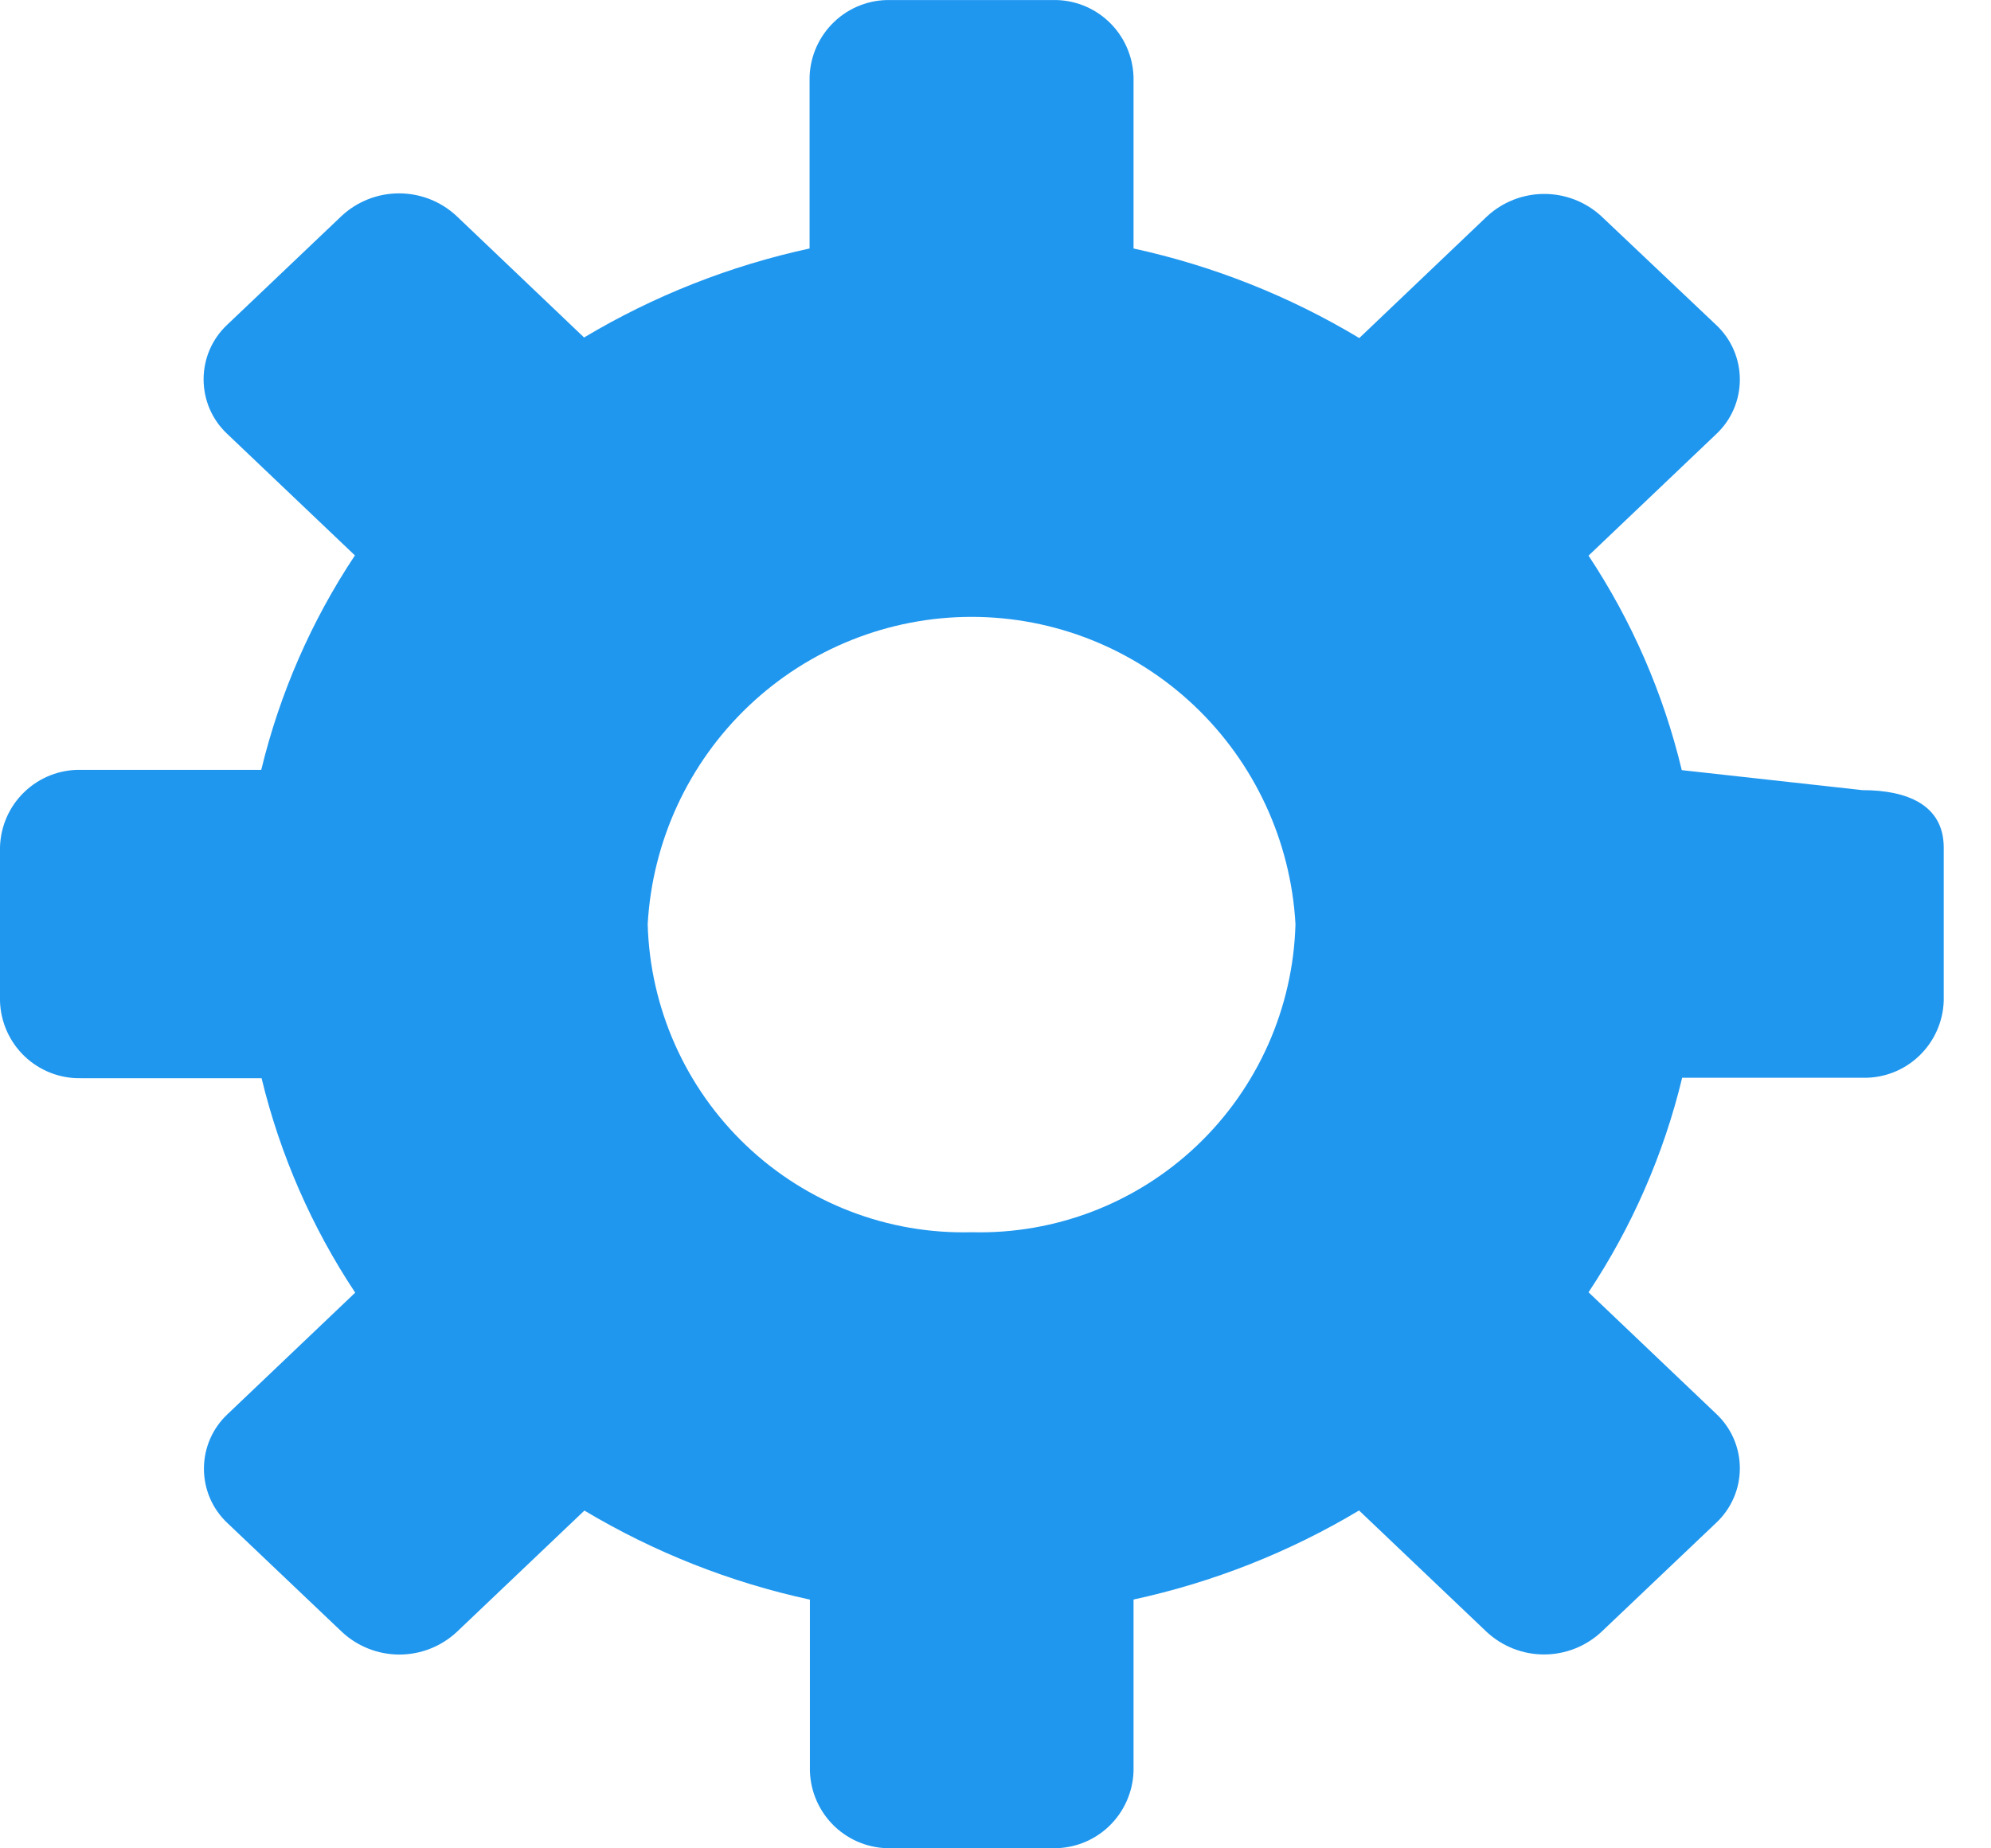 <svg width="42" height="39" viewBox="0 0 42 39" fill="none" xmlns="http://www.w3.org/2000/svg">
<path d="M39.288 16.672L35.477 16.25C35.091 14.637 34.425 13.105 33.51 11.724L36.204 9.159C36.361 9.012 36.487 8.834 36.572 8.636C36.658 8.438 36.702 8.224 36.702 8.008C36.702 7.793 36.658 7.579 36.572 7.381C36.487 7.183 36.361 7.005 36.204 6.858L33.784 4.566C33.455 4.261 33.024 4.092 32.576 4.092C32.128 4.092 31.697 4.261 31.368 4.566L28.674 7.133C27.199 6.247 25.591 5.609 23.912 5.243V1.624C23.898 1.182 23.711 0.763 23.391 0.459C23.071 0.155 22.645 -0.01 22.204 0.001H18.788C18.346 -0.01 17.919 0.154 17.599 0.459C17.279 0.763 17.091 1.183 17.078 1.626V5.243C15.402 5.606 13.795 6.24 12.321 7.121L9.627 4.554C9.298 4.249 8.866 4.08 8.418 4.08C7.97 4.08 7.538 4.249 7.209 4.554L4.792 6.853C4.635 7 4.51 7.178 4.424 7.376C4.339 7.574 4.295 7.787 4.295 8.003C4.295 8.219 4.339 8.433 4.424 8.631C4.51 8.829 4.635 9.007 4.792 9.154L7.487 11.719C6.569 13.1 5.901 14.632 5.511 16.244H1.704C1.263 16.235 0.837 16.402 0.518 16.707C0.198 17.012 0.012 17.432 0 17.875V21.125C0.014 21.567 0.201 21.985 0.521 22.29C0.841 22.594 1.267 22.759 1.707 22.75H5.518C5.908 24.363 6.577 25.894 7.493 27.275L4.799 29.84C4.642 29.987 4.517 30.165 4.431 30.363C4.346 30.561 4.302 30.774 4.302 30.989C4.302 31.205 4.346 31.418 4.431 31.616C4.517 31.814 4.642 31.991 4.799 32.138L7.216 34.436C7.545 34.742 7.977 34.911 8.425 34.911C8.873 34.911 9.304 34.742 9.634 34.436L12.328 31.873C13.802 32.754 15.408 33.389 17.085 33.752V37.372C17.099 37.815 17.287 38.233 17.607 38.538C17.927 38.842 18.354 39.007 18.794 38.997H22.211C22.65 39.005 23.075 38.839 23.393 38.535C23.711 38.231 23.898 37.813 23.912 37.372V33.75C25.588 33.387 27.195 32.753 28.669 31.871L31.363 34.435C31.692 34.74 32.123 34.909 32.571 34.909C33.019 34.909 33.45 34.74 33.779 34.435L36.204 32.13C36.361 31.983 36.486 31.805 36.572 31.607C36.658 31.41 36.702 31.196 36.702 30.981C36.702 30.765 36.658 30.552 36.572 30.354C36.486 30.157 36.361 29.979 36.204 29.832L33.51 27.267C34.427 25.886 35.096 24.354 35.485 22.741H39.296C39.736 22.751 40.163 22.586 40.482 22.281C40.802 21.977 40.989 21.558 41.003 21.116V17.875C40.997 16.98 40.227 16.672 39.288 16.672ZM20.497 26C18.732 26.047 17.022 25.389 15.741 24.17C14.459 22.951 13.712 21.271 13.663 19.5C13.762 17.747 14.525 16.099 15.796 14.893C17.066 13.688 18.748 13.016 20.496 13.016C22.244 13.016 23.926 13.688 25.196 14.893C26.466 16.099 27.23 17.747 27.328 19.5C27.279 21.271 26.532 22.95 25.252 24.169C23.971 25.388 22.261 26.046 20.497 26Z" fill="#1F97EF"/>
</svg>
